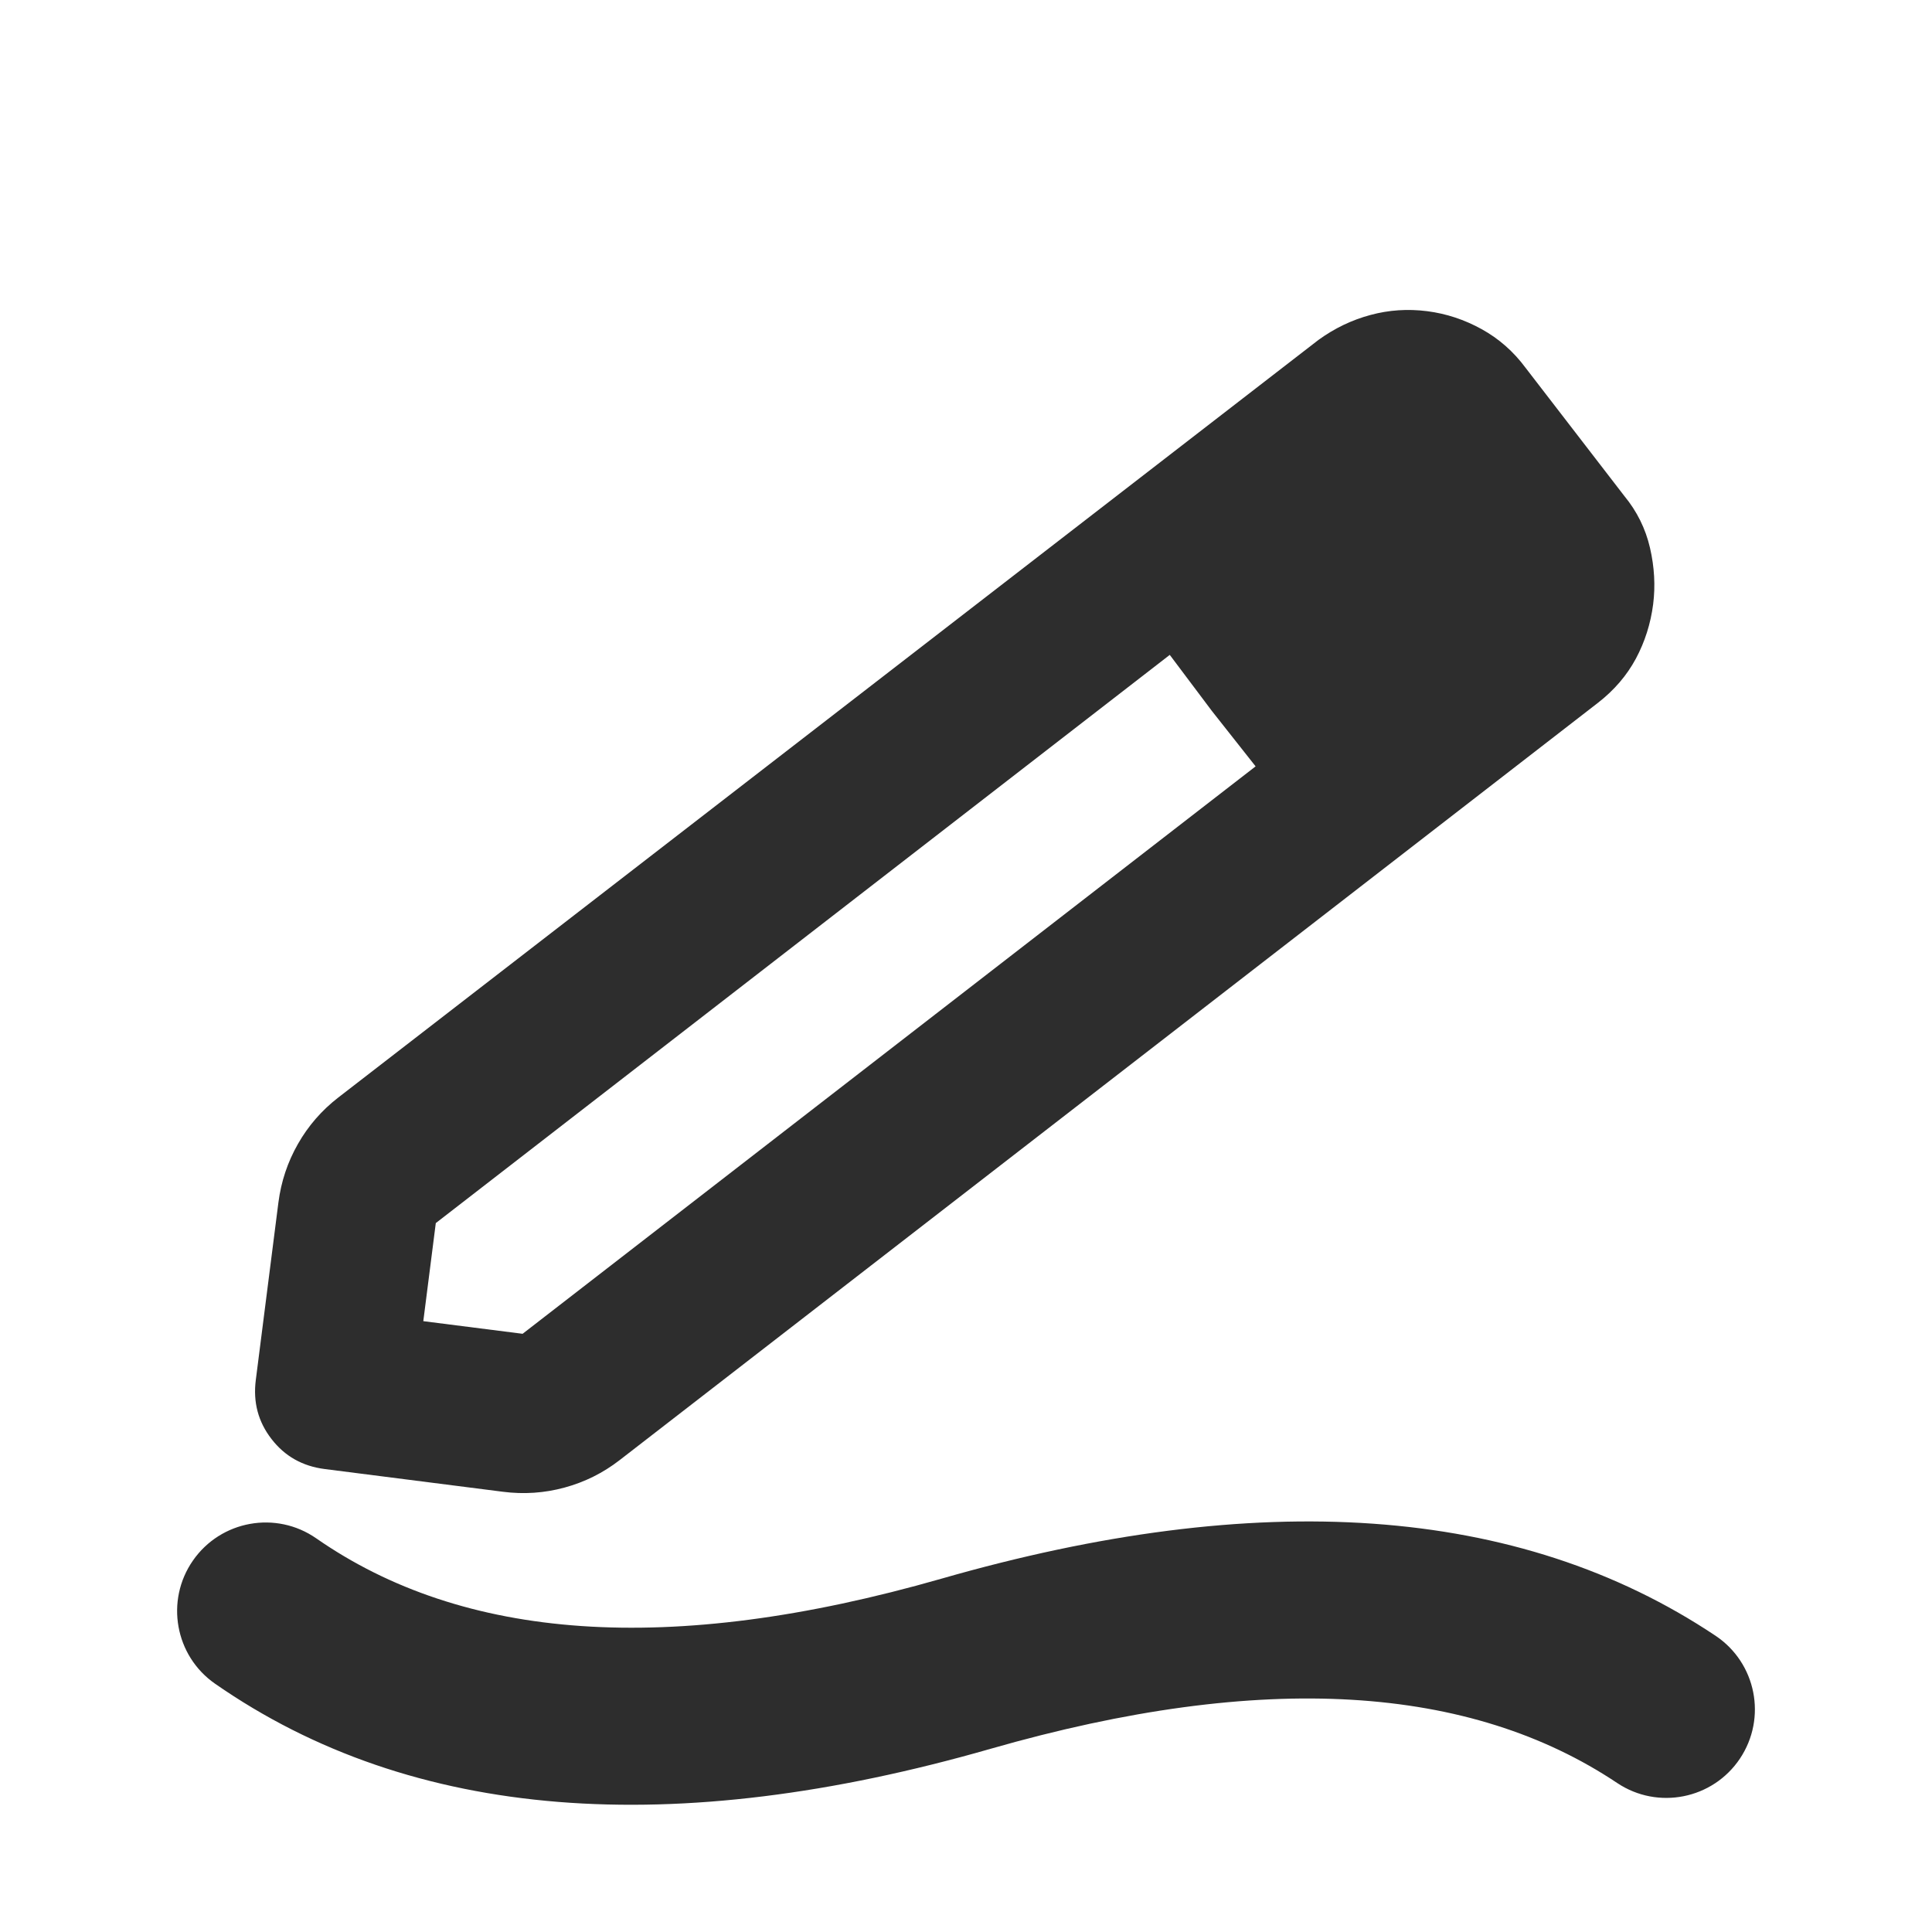 <svg width="30" height="30" viewBox="0 0 30 30" fill="none" xmlns="http://www.w3.org/2000/svg">
<path fill-rule="evenodd" clip-rule="evenodd" d="M26.639 25.4C23.571 23.35 19.527 23.105 14.621 24.513C10.376 25.73 7.182 25.467 4.91 23.887C4.287 23.454 3.43 23.608 2.996 24.232C2.563 24.855 2.717 25.712 3.34 26.145C6.41 28.28 10.464 28.566 15.379 27.156C19.632 25.936 22.837 26.167 25.111 27.686C25.742 28.108 26.596 27.938 27.018 27.307C27.44 26.675 27.27 25.822 26.639 25.4Z" fill="#2D2D2D"/>
<path d="M6.573 20.515L8.115 20.711L19.497 11.9L18.164 10.169L6.767 18.992L6.573 20.515ZM5.041 22.811C4.697 22.767 4.422 22.612 4.216 22.345C4.009 22.078 3.928 21.773 3.972 21.429L4.323 18.673C4.365 18.347 4.466 18.044 4.627 17.762C4.787 17.481 4.996 17.241 5.253 17.042L20.472 5.279C20.723 5.097 20.992 4.968 21.28 4.891C21.567 4.813 21.861 4.794 22.161 4.832C22.457 4.87 22.739 4.963 23.007 5.111C23.275 5.259 23.502 5.459 23.688 5.71L25.222 7.701C25.419 7.94 25.552 8.209 25.621 8.507C25.69 8.805 25.706 9.097 25.67 9.383C25.631 9.684 25.542 9.965 25.402 10.227C25.261 10.489 25.065 10.718 24.812 10.914L9.62 22.674C9.364 22.872 9.079 23.014 8.766 23.099C8.454 23.184 8.135 23.206 7.809 23.164L5.041 22.811ZM18.819 11.041L18.164 10.169L19.497 11.9L18.819 11.041Z" fill="#2D2D2D"/>
</svg>
